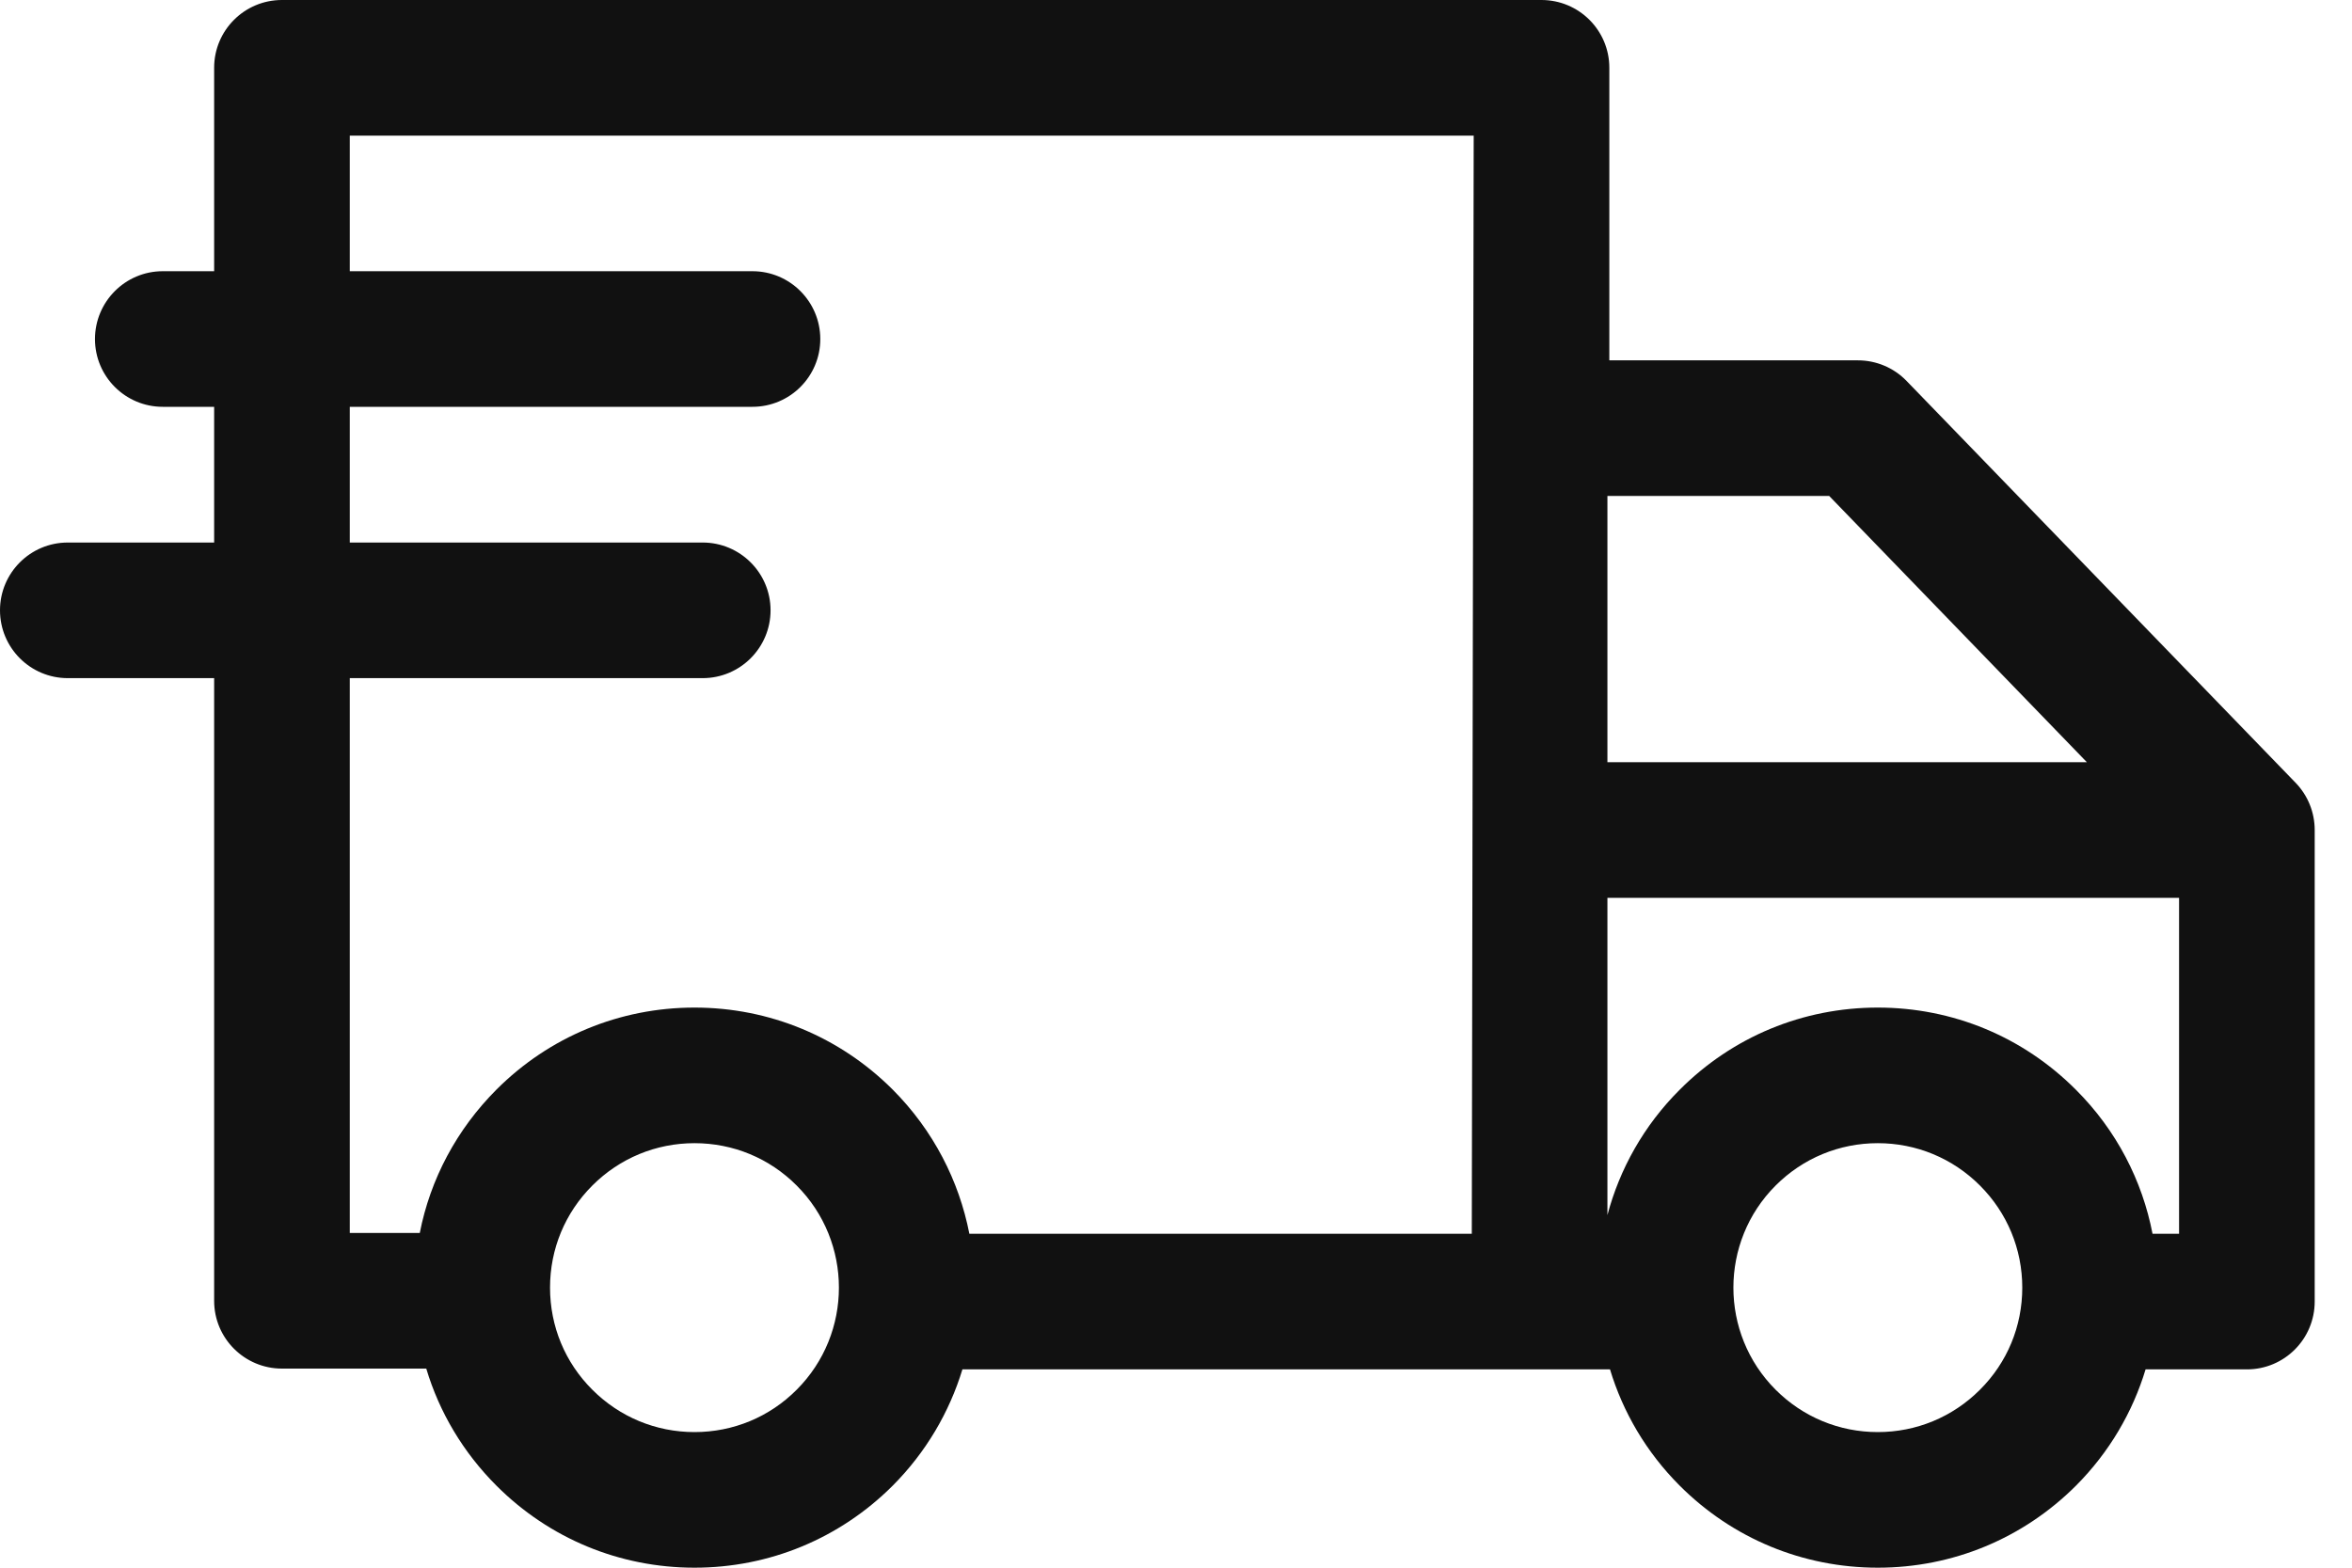<svg width="21" height="14" viewBox="0 0 21 14" fill="none" xmlns="http://www.w3.org/2000/svg">
<path d="M20.497 6.991L17.023 3.402C16.909 3.284 16.752 3.218 16.588 3.218H14.369V0.605C14.369 0.271 14.098 0 13.763 0H2.517C2.183 0 1.912 0.271 1.912 0.605V2.422H1.453C1.119 2.422 0.848 2.694 0.848 3.028C0.848 3.362 1.119 3.633 1.453 3.633H1.912V4.845H0.605C0.271 4.845 0 5.116 0 5.45C0 5.785 0.271 6.056 0.605 6.056H1.912V11.617C1.912 11.951 2.183 12.222 2.517 12.222H3.806C3.923 12.613 4.136 12.971 4.433 13.268C4.905 13.74 5.533 14 6.201 14C6.869 14 7.497 13.74 7.97 13.268C8.27 12.967 8.477 12.609 8.593 12.229H14.375C14.49 12.609 14.697 12.967 14.998 13.268C15.47 13.74 16.098 14 16.766 14C17.434 14 18.062 13.74 18.535 13.268C18.835 12.967 19.042 12.609 19.157 12.229H20.062C20.396 12.229 20.667 11.958 20.667 11.623V7.412C20.667 7.255 20.606 7.104 20.497 6.991ZM18.633 6.807H14.352V4.429H16.332L18.633 6.807ZM3.123 6.056H6.274C6.608 6.056 6.88 5.785 6.88 5.45C6.88 5.116 6.608 4.845 6.274 4.845H3.123V3.633H6.718C7.053 3.633 7.324 3.362 7.324 3.028C7.324 2.694 7.053 2.422 6.718 2.422H3.123V1.211H6.718H13.158L13.141 11.018H8.655C8.563 10.546 8.334 10.095 7.97 9.73C7.497 9.258 6.869 8.998 6.201 8.998C5.533 8.998 4.905 9.258 4.433 9.73C4.078 10.086 3.842 10.529 3.748 11.011H3.123V6.056ZM7.113 12.411C6.87 12.655 6.546 12.789 6.201 12.789C5.857 12.789 5.533 12.655 5.289 12.411C5.045 12.168 4.911 11.844 4.911 11.499C4.911 11.154 5.045 10.831 5.289 10.587C5.533 10.343 5.857 10.209 6.201 10.209C6.546 10.209 6.87 10.343 7.113 10.587C7.616 11.09 7.616 11.908 7.113 12.411ZM17.678 12.411C17.434 12.655 17.11 12.789 16.766 12.789C16.422 12.789 16.098 12.655 15.854 12.411C15.351 11.908 15.351 11.09 15.854 10.587C16.098 10.343 16.422 10.209 16.766 10.209C17.11 10.209 17.434 10.343 17.678 10.587C17.922 10.831 18.056 11.155 18.056 11.499C18.056 11.844 17.922 12.168 17.678 12.411ZM19.219 11.018C19.128 10.546 18.899 10.095 18.534 9.731C18.062 9.258 17.434 8.998 16.766 8.998C16.098 8.998 15.47 9.258 14.998 9.731C14.676 10.052 14.461 10.441 14.352 10.851V8.018H19.456V11.018H19.219Z" fill="#111111"/>
</svg>
